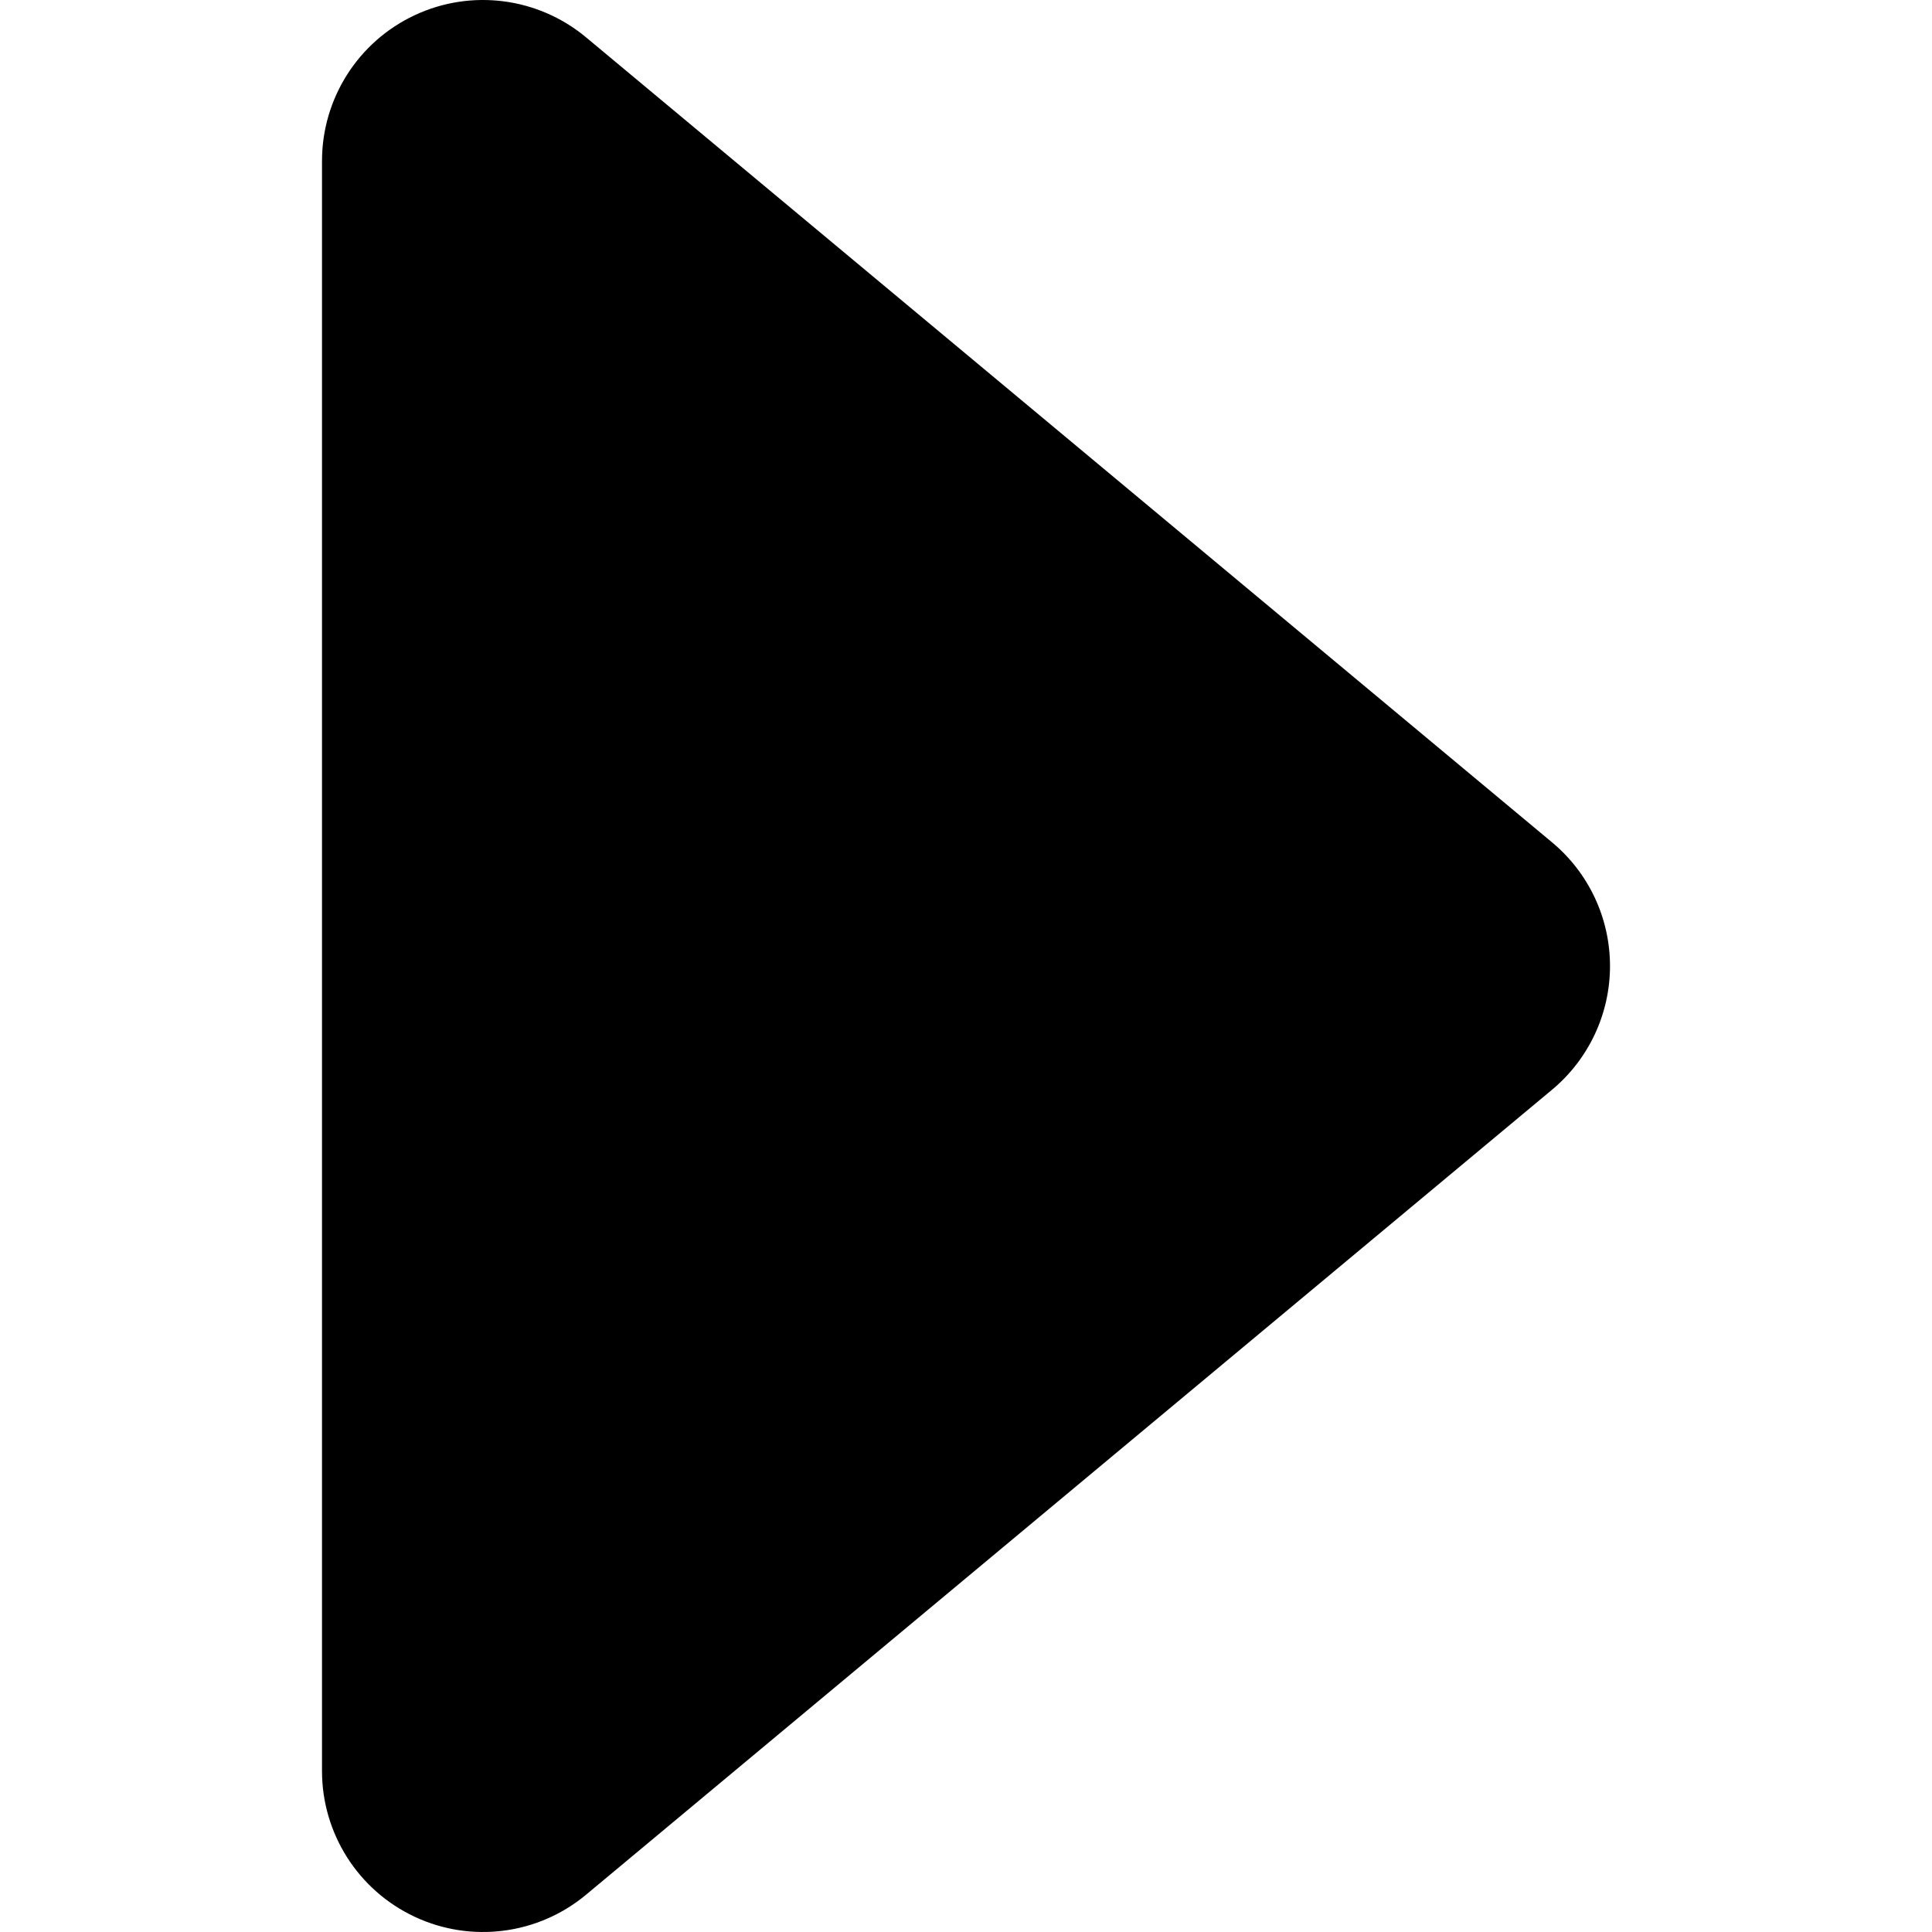 <?xml version="1.0" encoding="utf-8"?>
<!-- Generator: Adobe Illustrator 17.0.0, SVG Export Plug-In . SVG Version: 6.00 Build 0)  -->
<!DOCTYPE svg PUBLIC "-//W3C//DTD SVG 1.1//EN" "http://www.w3.org/Graphics/SVG/1.1/DTD/svg11.dtd">
<svg version="1.1" id="图层_2" xmlns="http://www.w3.org/2000/svg" xmlns:xlink="http://www.w3.org/1999/xlink" x="0px" y="0px"
	 width="1024px" height="1024px" viewBox="0 0 1024 1024" enable-background="new 0 0 1024 1024" xml:space="preserve">
<path d="M170.668,85.339v853.333c0,33.104,19.145,63.23,49.146,77.271c29.979,14.041,65.375,9.478,90.812-11.708l512-426.666
	c19.459-16.229,30.708-40.229,30.708-65.562c0-25.333-11.249-49.333-30.708-65.542l-512-426.666
	c-25.437-21.208-60.834-25.791-90.812-11.75C189.815,22.089,170.668,52.214,170.668,85.339z"/>
</svg>
